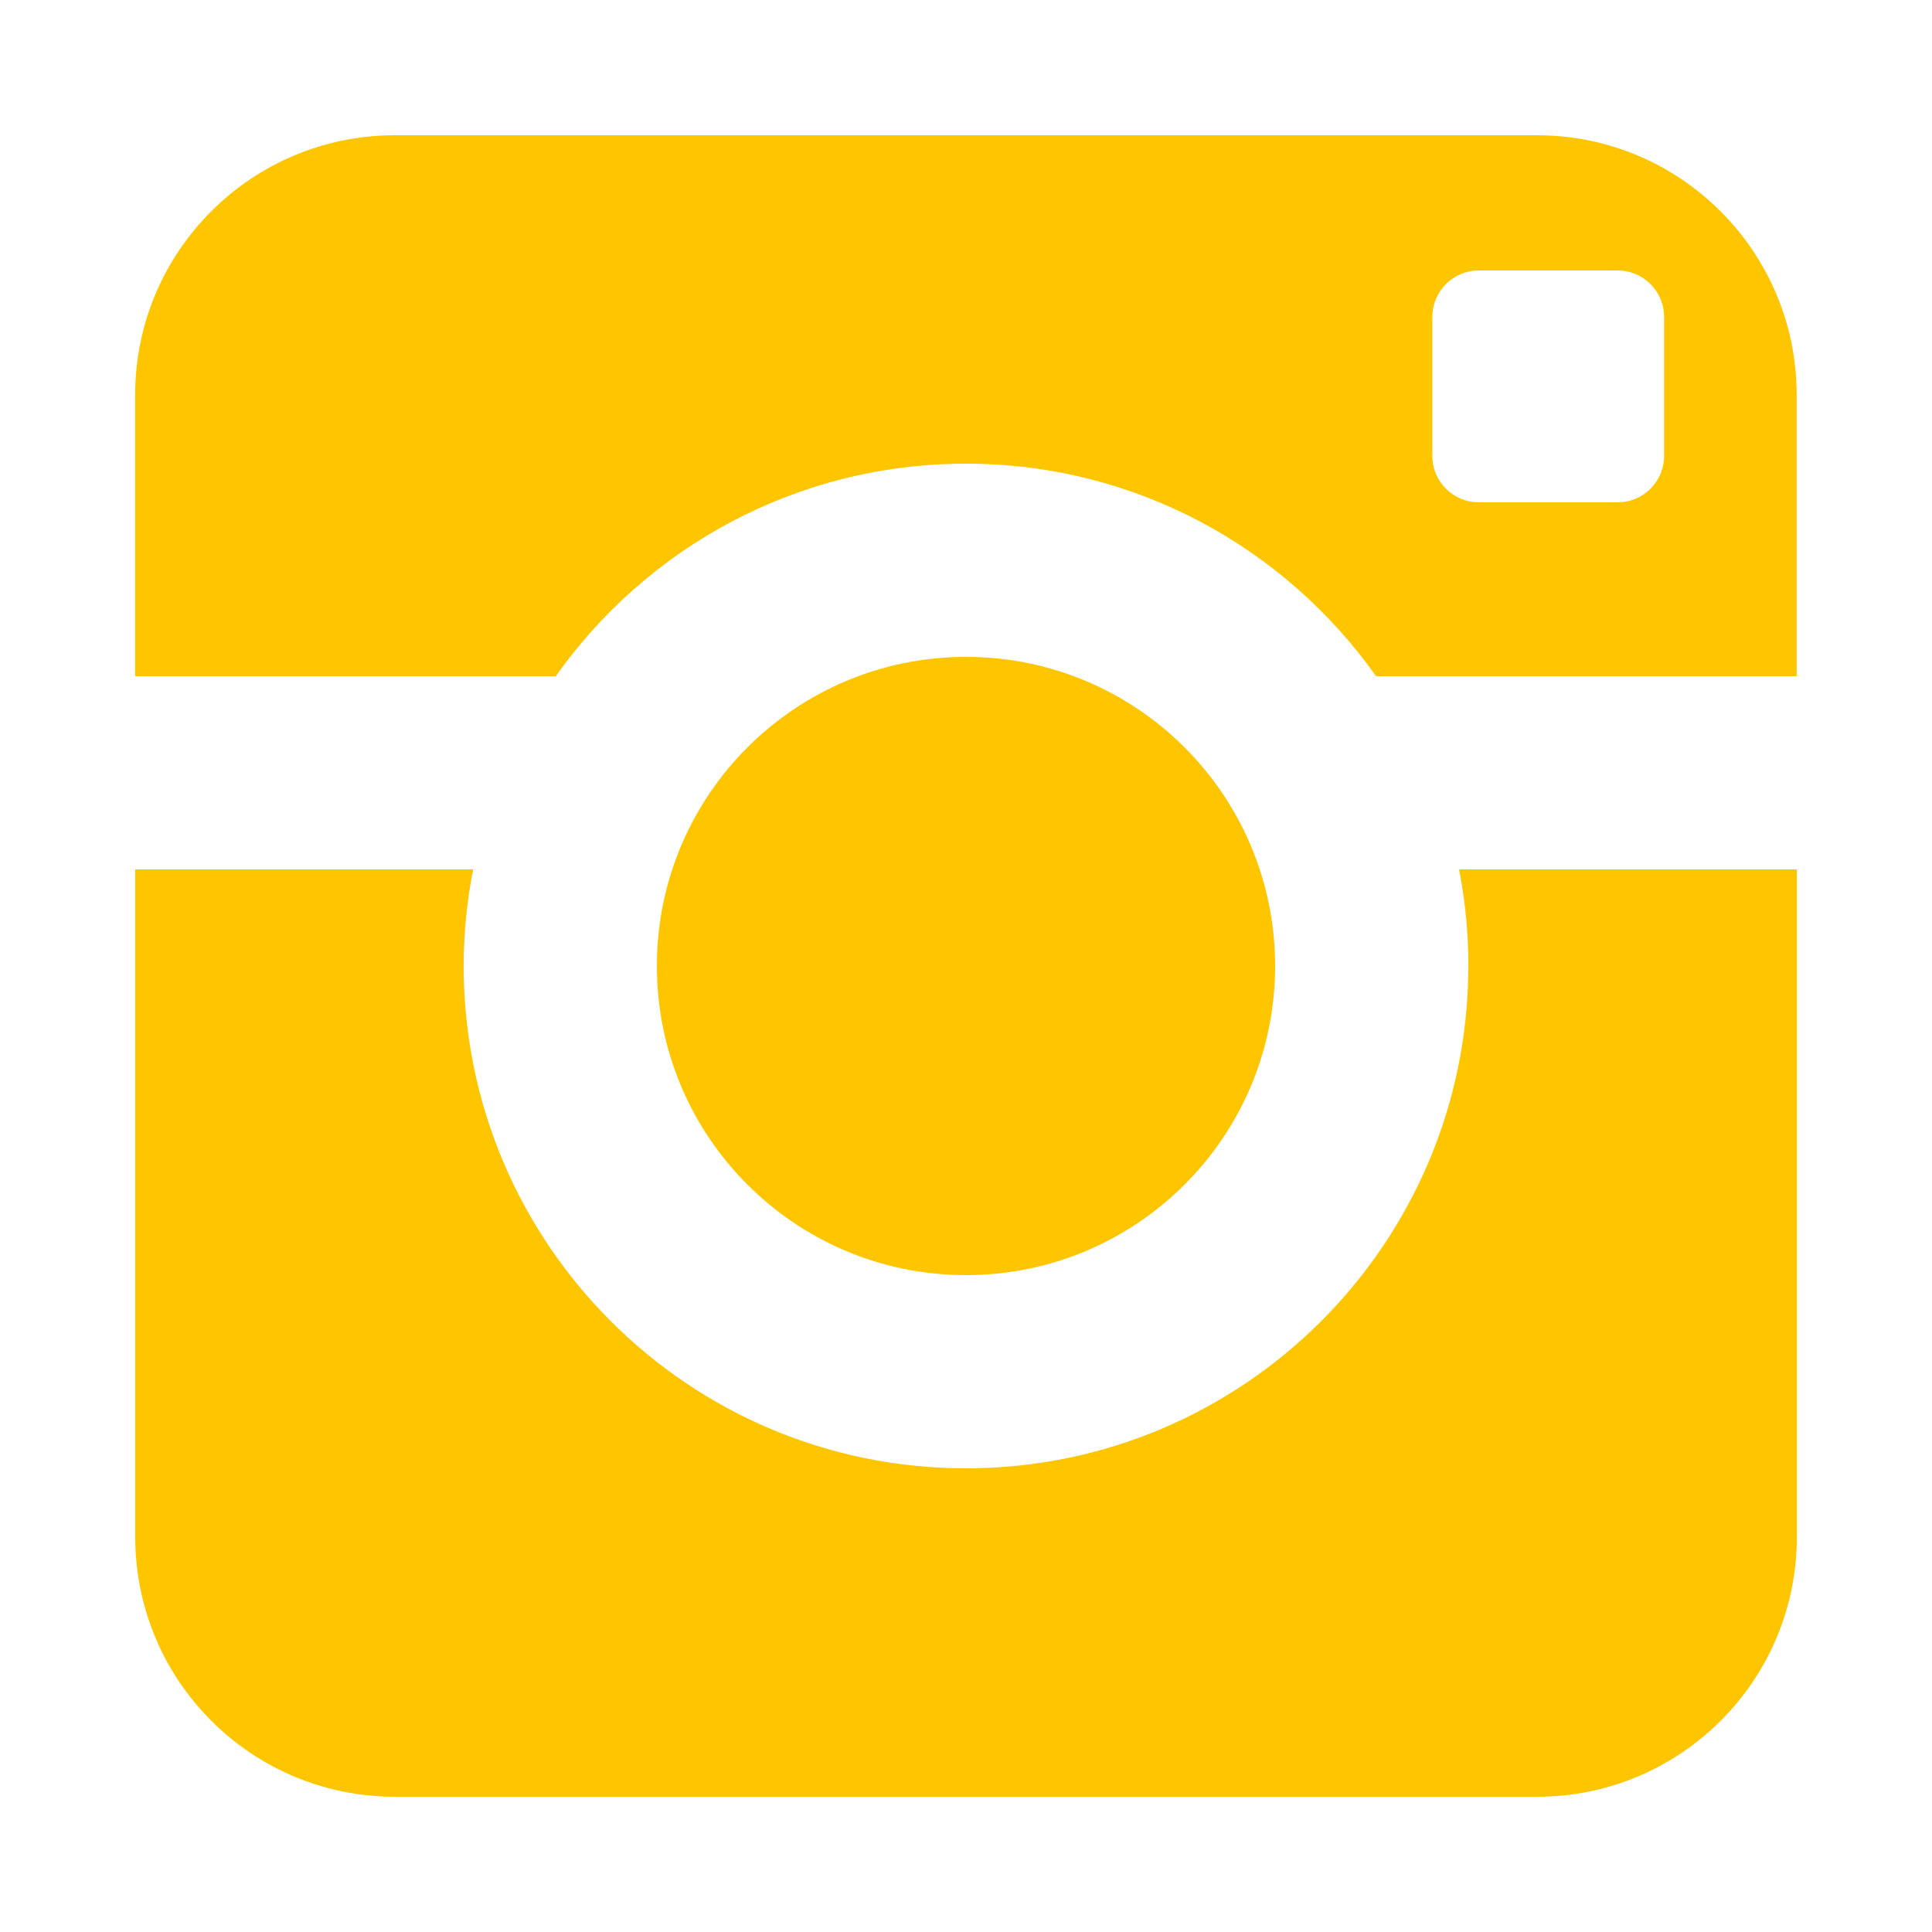 <?xml version="1.0" encoding="utf-8"?>
<!-- Generated by IcoMoon.io -->
<!DOCTYPE svg PUBLIC "-//W3C//DTD SVG 1.1//EN" "http://www.w3.org/Graphics/SVG/1.1/DTD/svg11.dtd">
<svg version="1.1" xmlns="http://www.w3.org/2000/svg" xmlns:xlink="http://www.w3.org/1999/xlink" width="24" height="24" viewBox="0 0 24 24">
	<path d="M18.24 12c0 3.446-2.795 6.24-6.24 6.24-3.446 0-6.24-2.794-6.24-6.24 0-0.41 0.041-0.811 0.118-1.2h-4.198v8.294c0 1.781 1.442 3.226 3.226 3.226h14.189c1.781 0 3.226-1.444 3.226-3.226v-8.294h-4.196c0.076 0.389 0.116 0.79 0.116 1.2zM19.094 1.68h-14.189c-1.782 0-3.226 1.445-3.226 3.226v3.494h5.225c1.129-1.596 2.99-2.64 5.095-2.64s3.966 1.044 5.095 2.64h5.225v-3.494c0-1.781-1.445-3.226-3.226-3.226zM20.672 5.664c0 0.318-0.259 0.576-0.576 0.576h-1.727c-0.317 0-0.576-0.259-0.576-0.576v-1.728c0-0.318 0.26-0.576 0.576-0.576h1.727c0.318 0 0.576 0.259 0.576 0.576v1.728zM15.84 12c0-2.122-1.72-3.84-3.84-3.84s-3.84 1.718-3.84 3.84 1.72 3.84 3.84 3.84 3.84-1.718 3.84-3.84z" fill="#ffc600" />
</svg>
